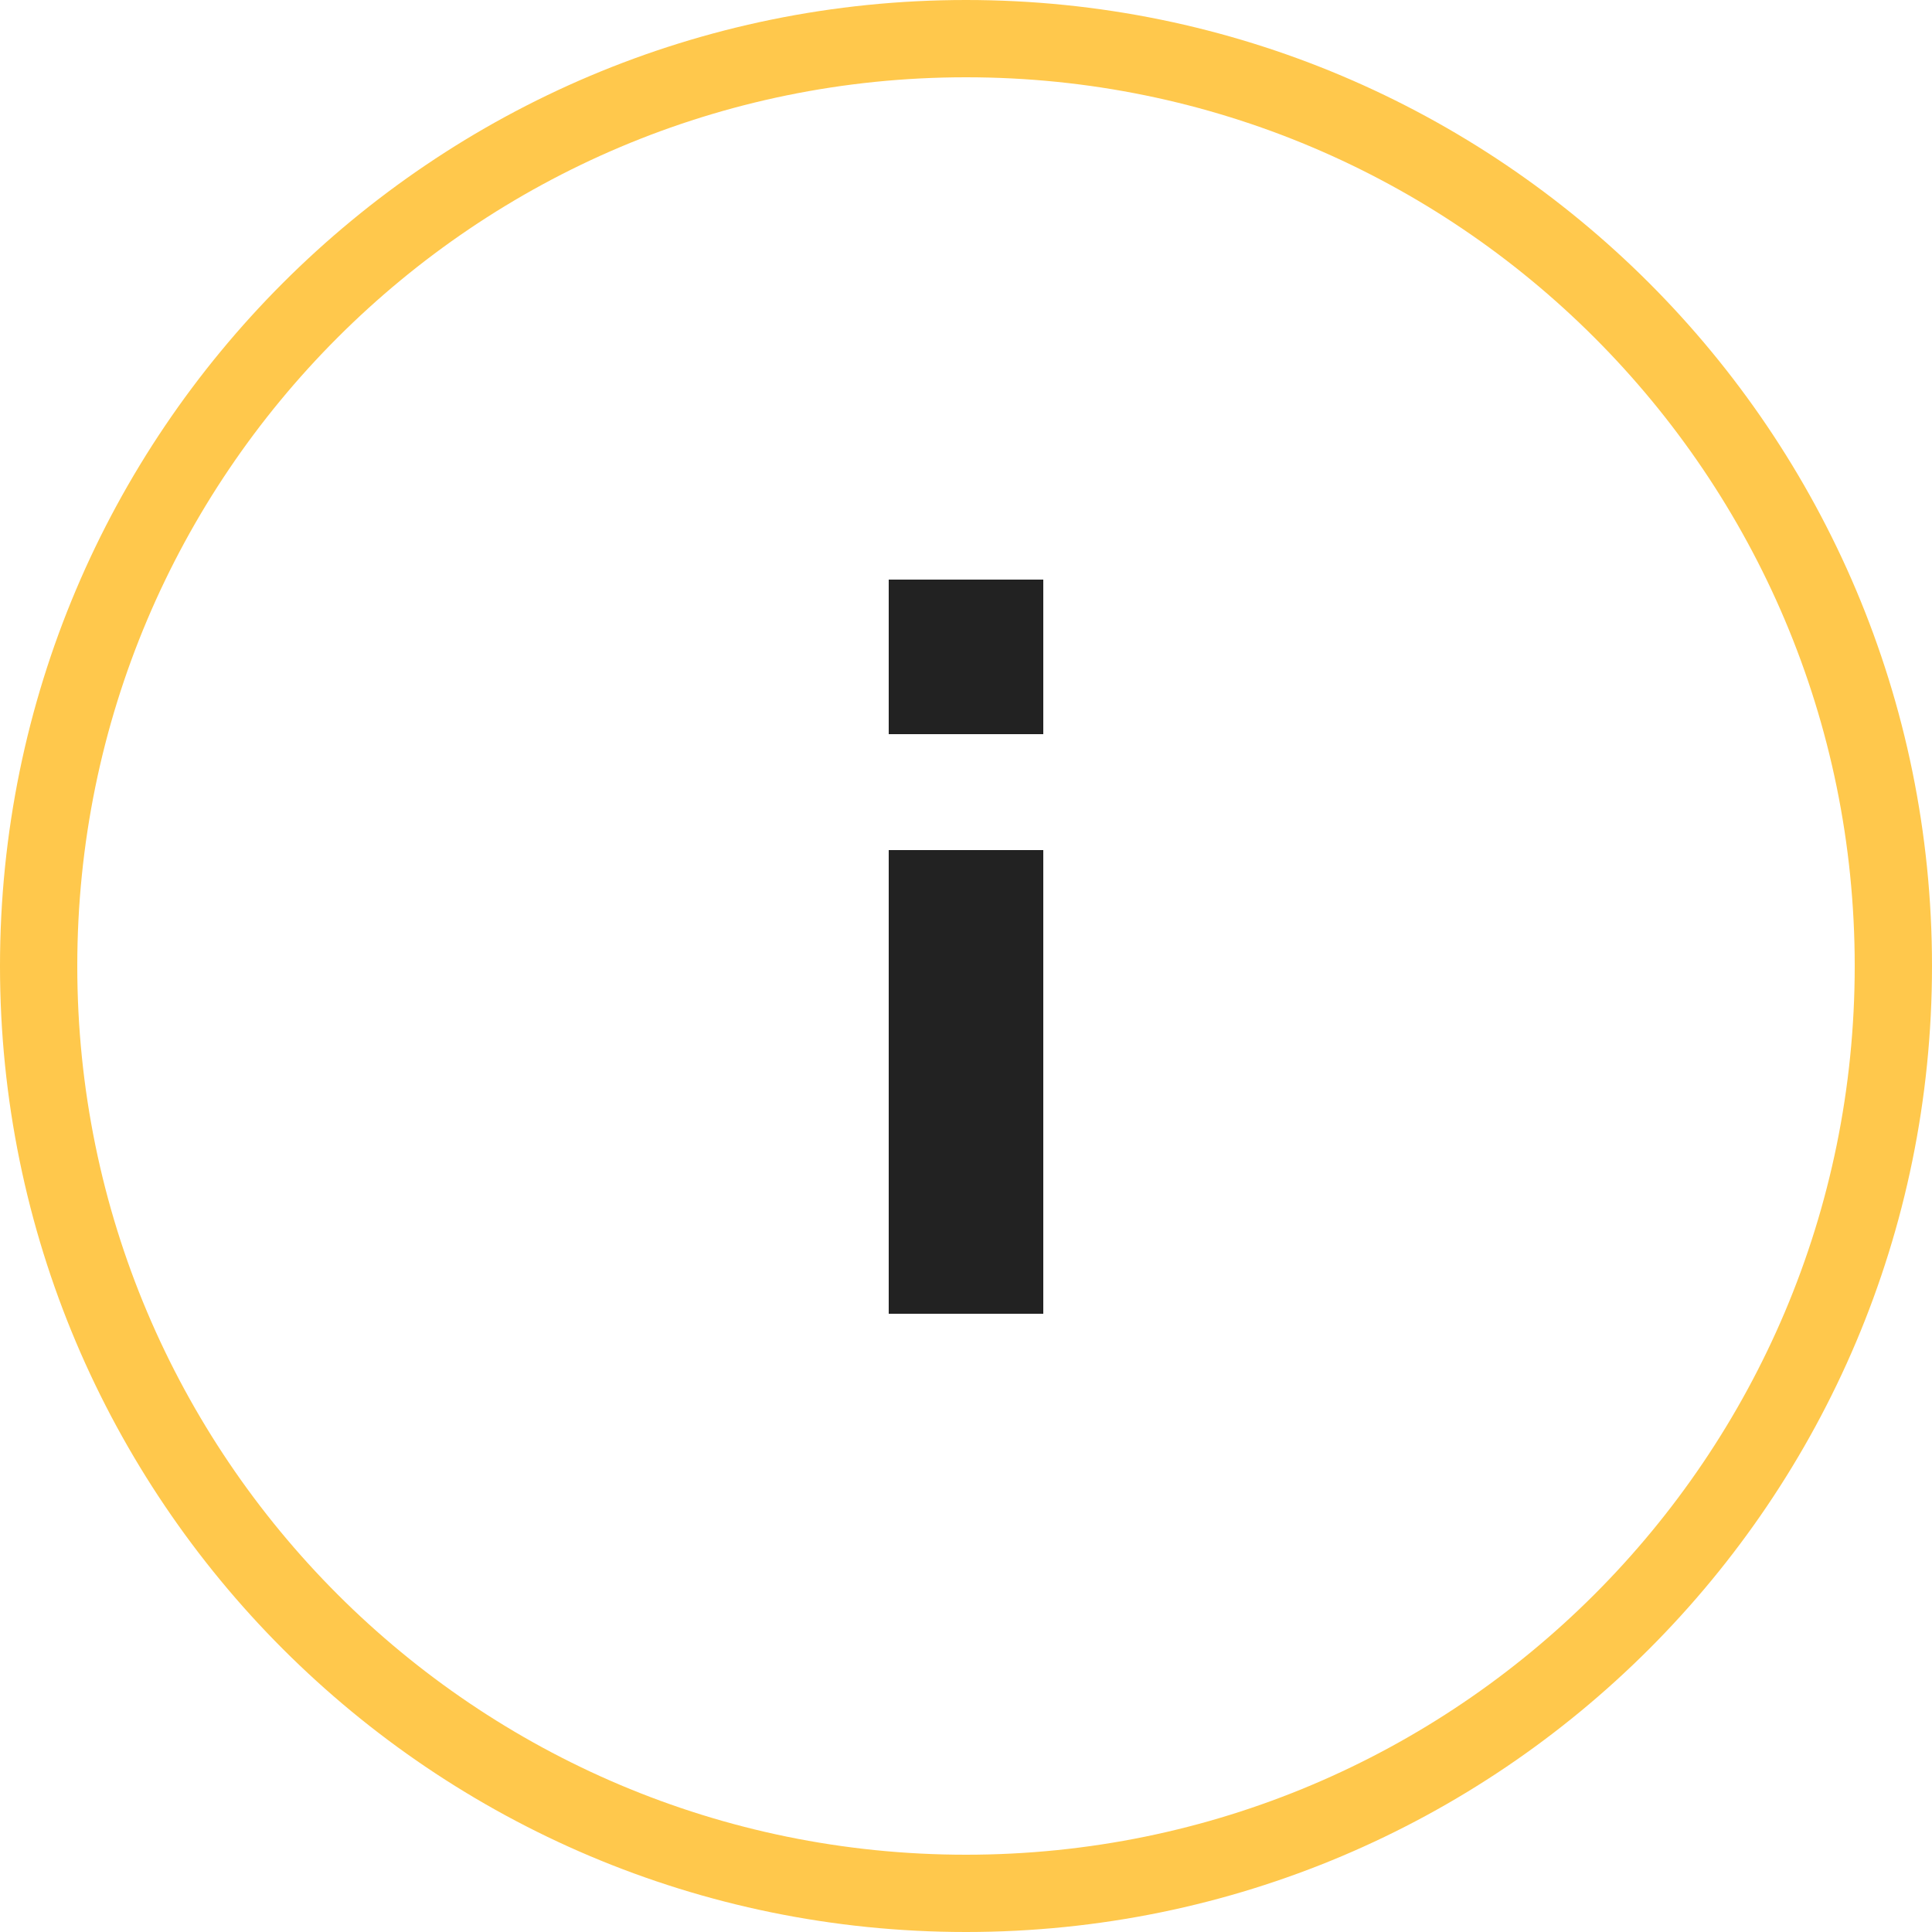 <svg width="50" height="50" viewBox="0 0 50 50" fill="none" xmlns="http://www.w3.org/2000/svg">
<path d="M49 25C49 38.255 38.255 49 25 49C11.745 49 1 38.255 1 25C1 11.745 11.745 1 25 1C38.255 1 49 11.745 49 25Z" stroke="#FFC84C" stroke-width="2"/>
<path fill-rule="evenodd" clip-rule="evenodd" d="M23 15V19H27V15H23ZM27 22H23V34H27V22Z" fill="#222222"/>
</svg>
